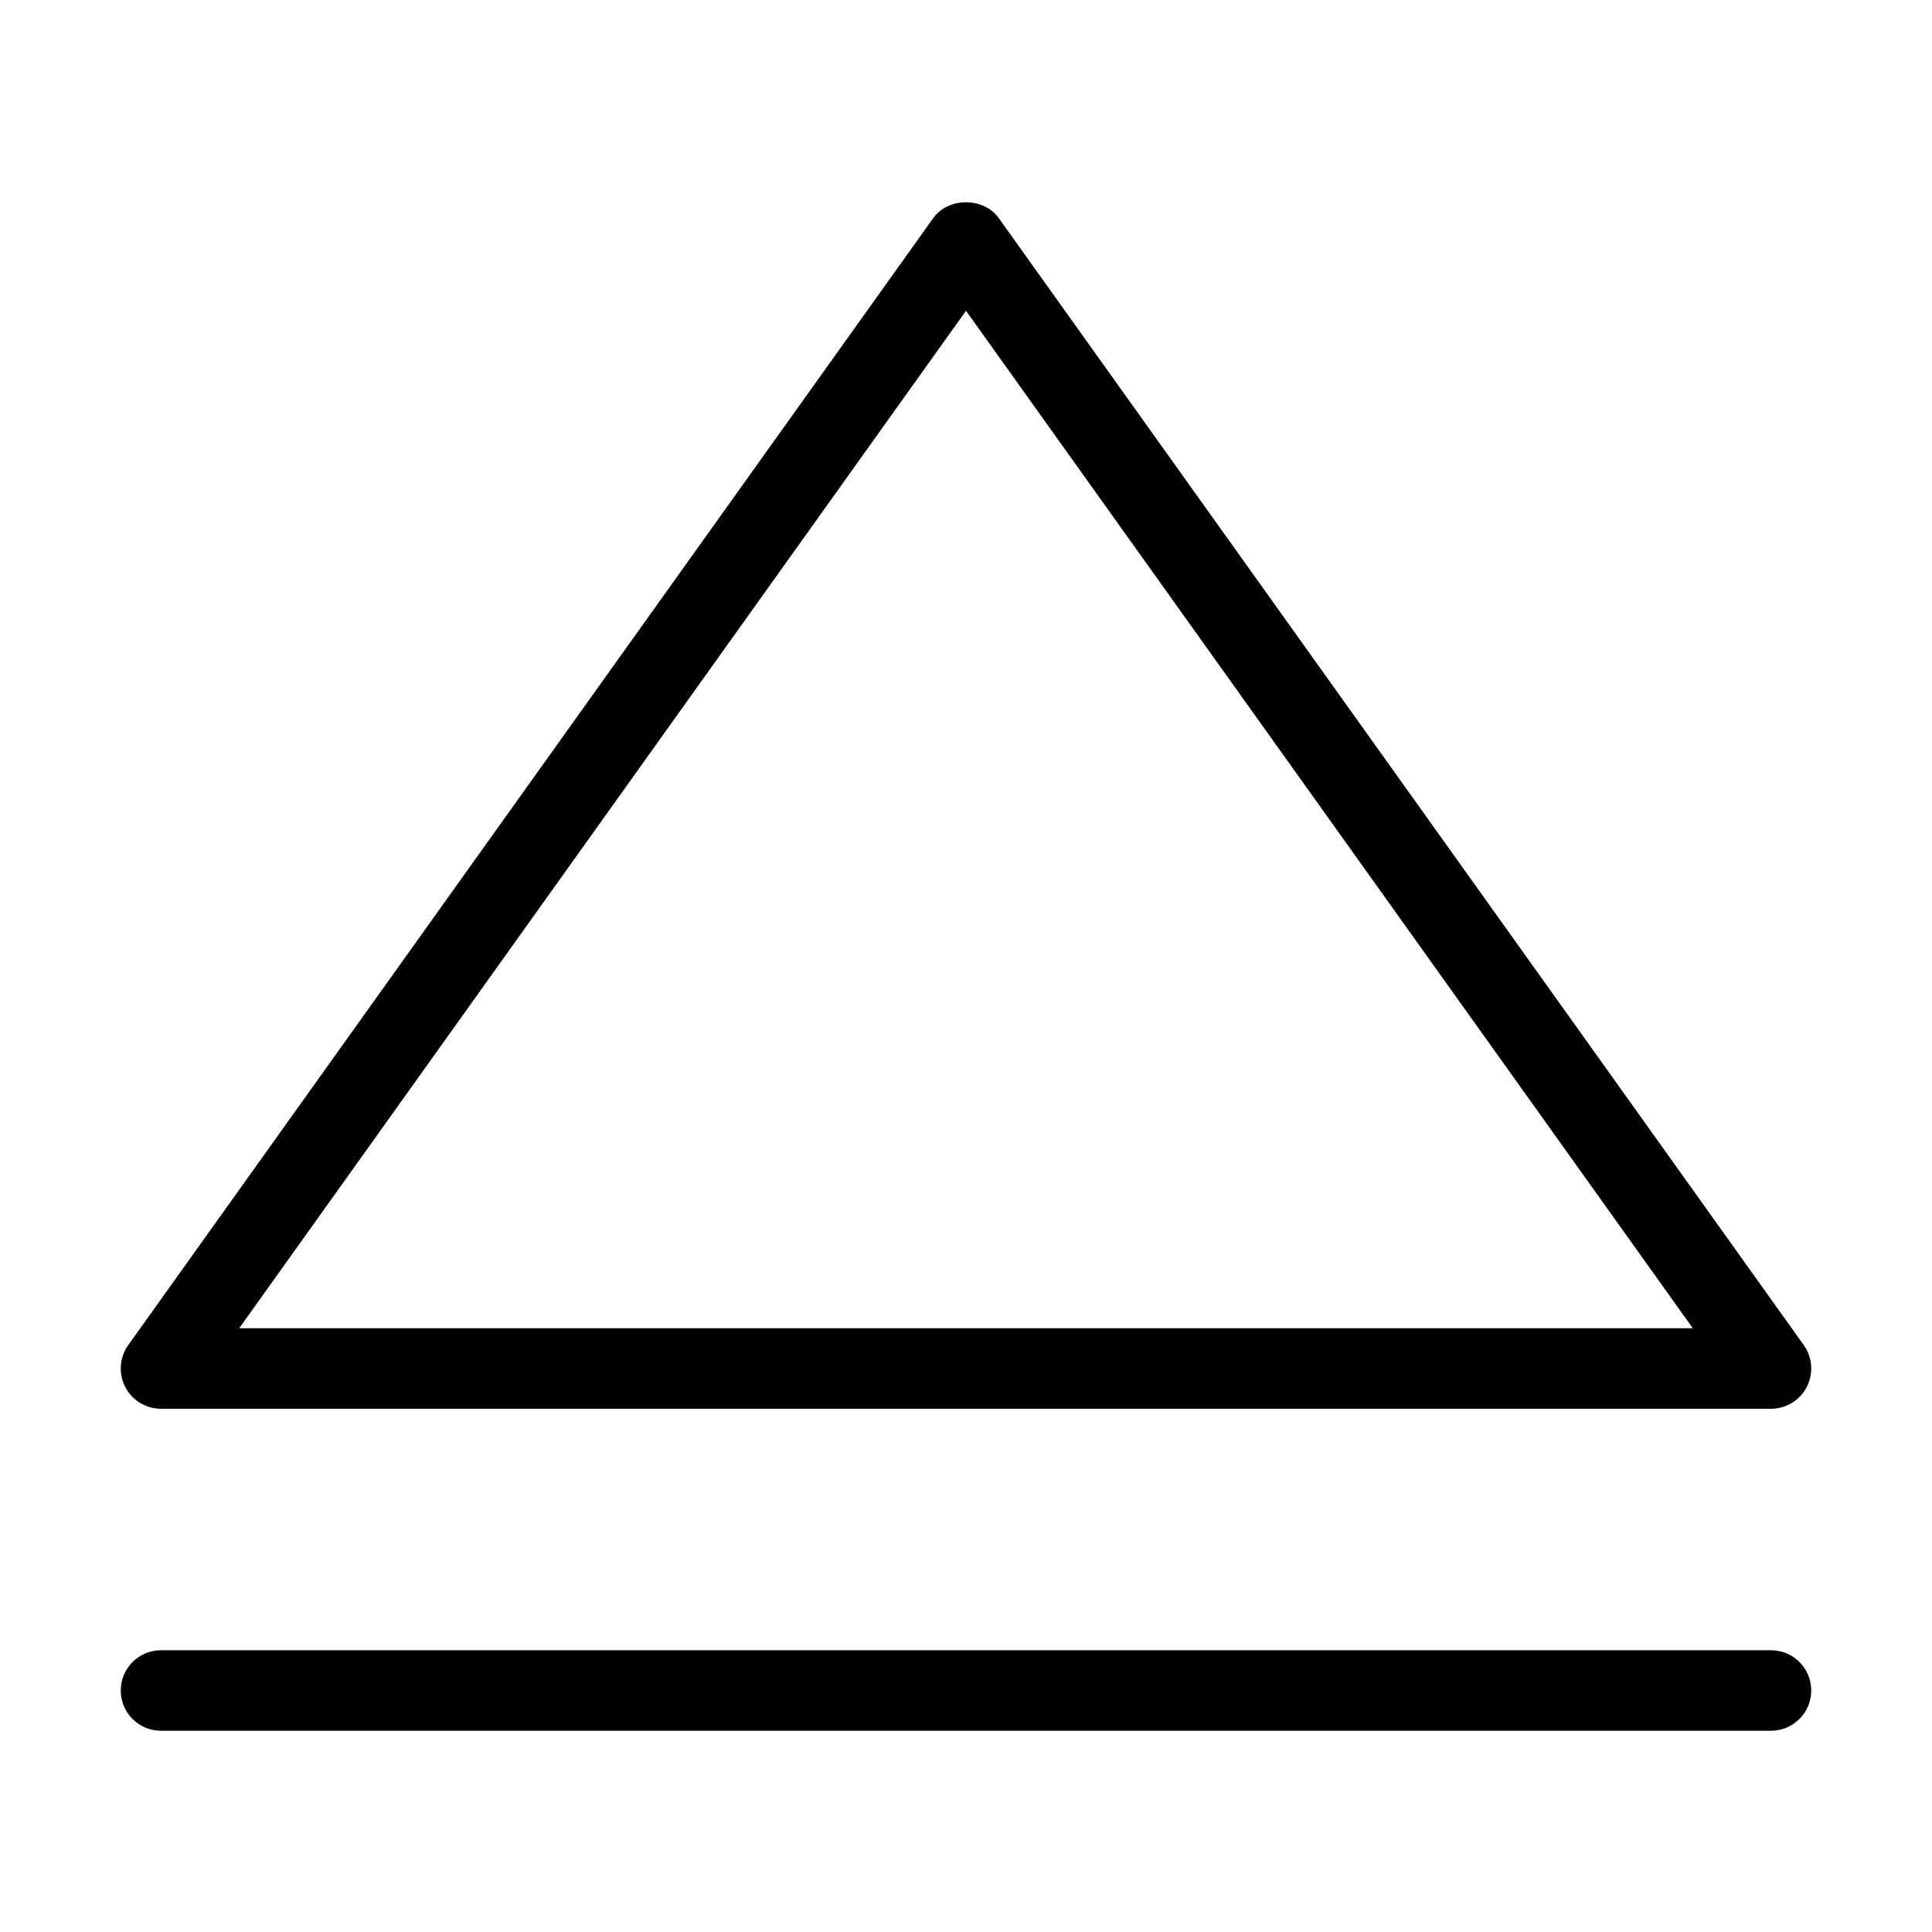 <?xml version="1.0" encoding="utf-8"?>
<!-- Generator: Adobe Illustrator 19.2.1, SVG Export Plug-In . SVG Version: 6.00 Build 0)  -->
<!DOCTYPE svg PUBLIC "-//W3C//DTD SVG 1.1//EN" "http://www.w3.org/Graphics/SVG/1.1/DTD/svg11.dtd">
<svg version="1.1" id="Layer_1" xmlns="http://www.w3.org/2000/svg" xmlns:xlink="http://www.w3.org/1999/xlink" x="0px" y="0px"
	 width="48px" height="48px" viewBox="0 0 48 48" enable-background="new 0 0 48 48" xml:space="preserve">
<path d="M4,43h40c0.552,0,1-0.447,1-1s-0.448-1-1-1H4c-0.552,0-1,0.447-1,1S3.448,43,4,43z"/>
<path d="M3.111,34.458C3.282,34.791,3.625,35,4,35h40c0.375,0,0.718-0.209,0.889-0.542c0.171-0.334,0.142-0.734-0.075-1.039l-20-28
	c-0.376-0.525-1.252-0.525-1.628,0l-20,28C2.969,33.724,2.939,34.124,3.111,34.458z M24,7.721L42.057,33H5.943L24,7.721z"/>
</svg>

